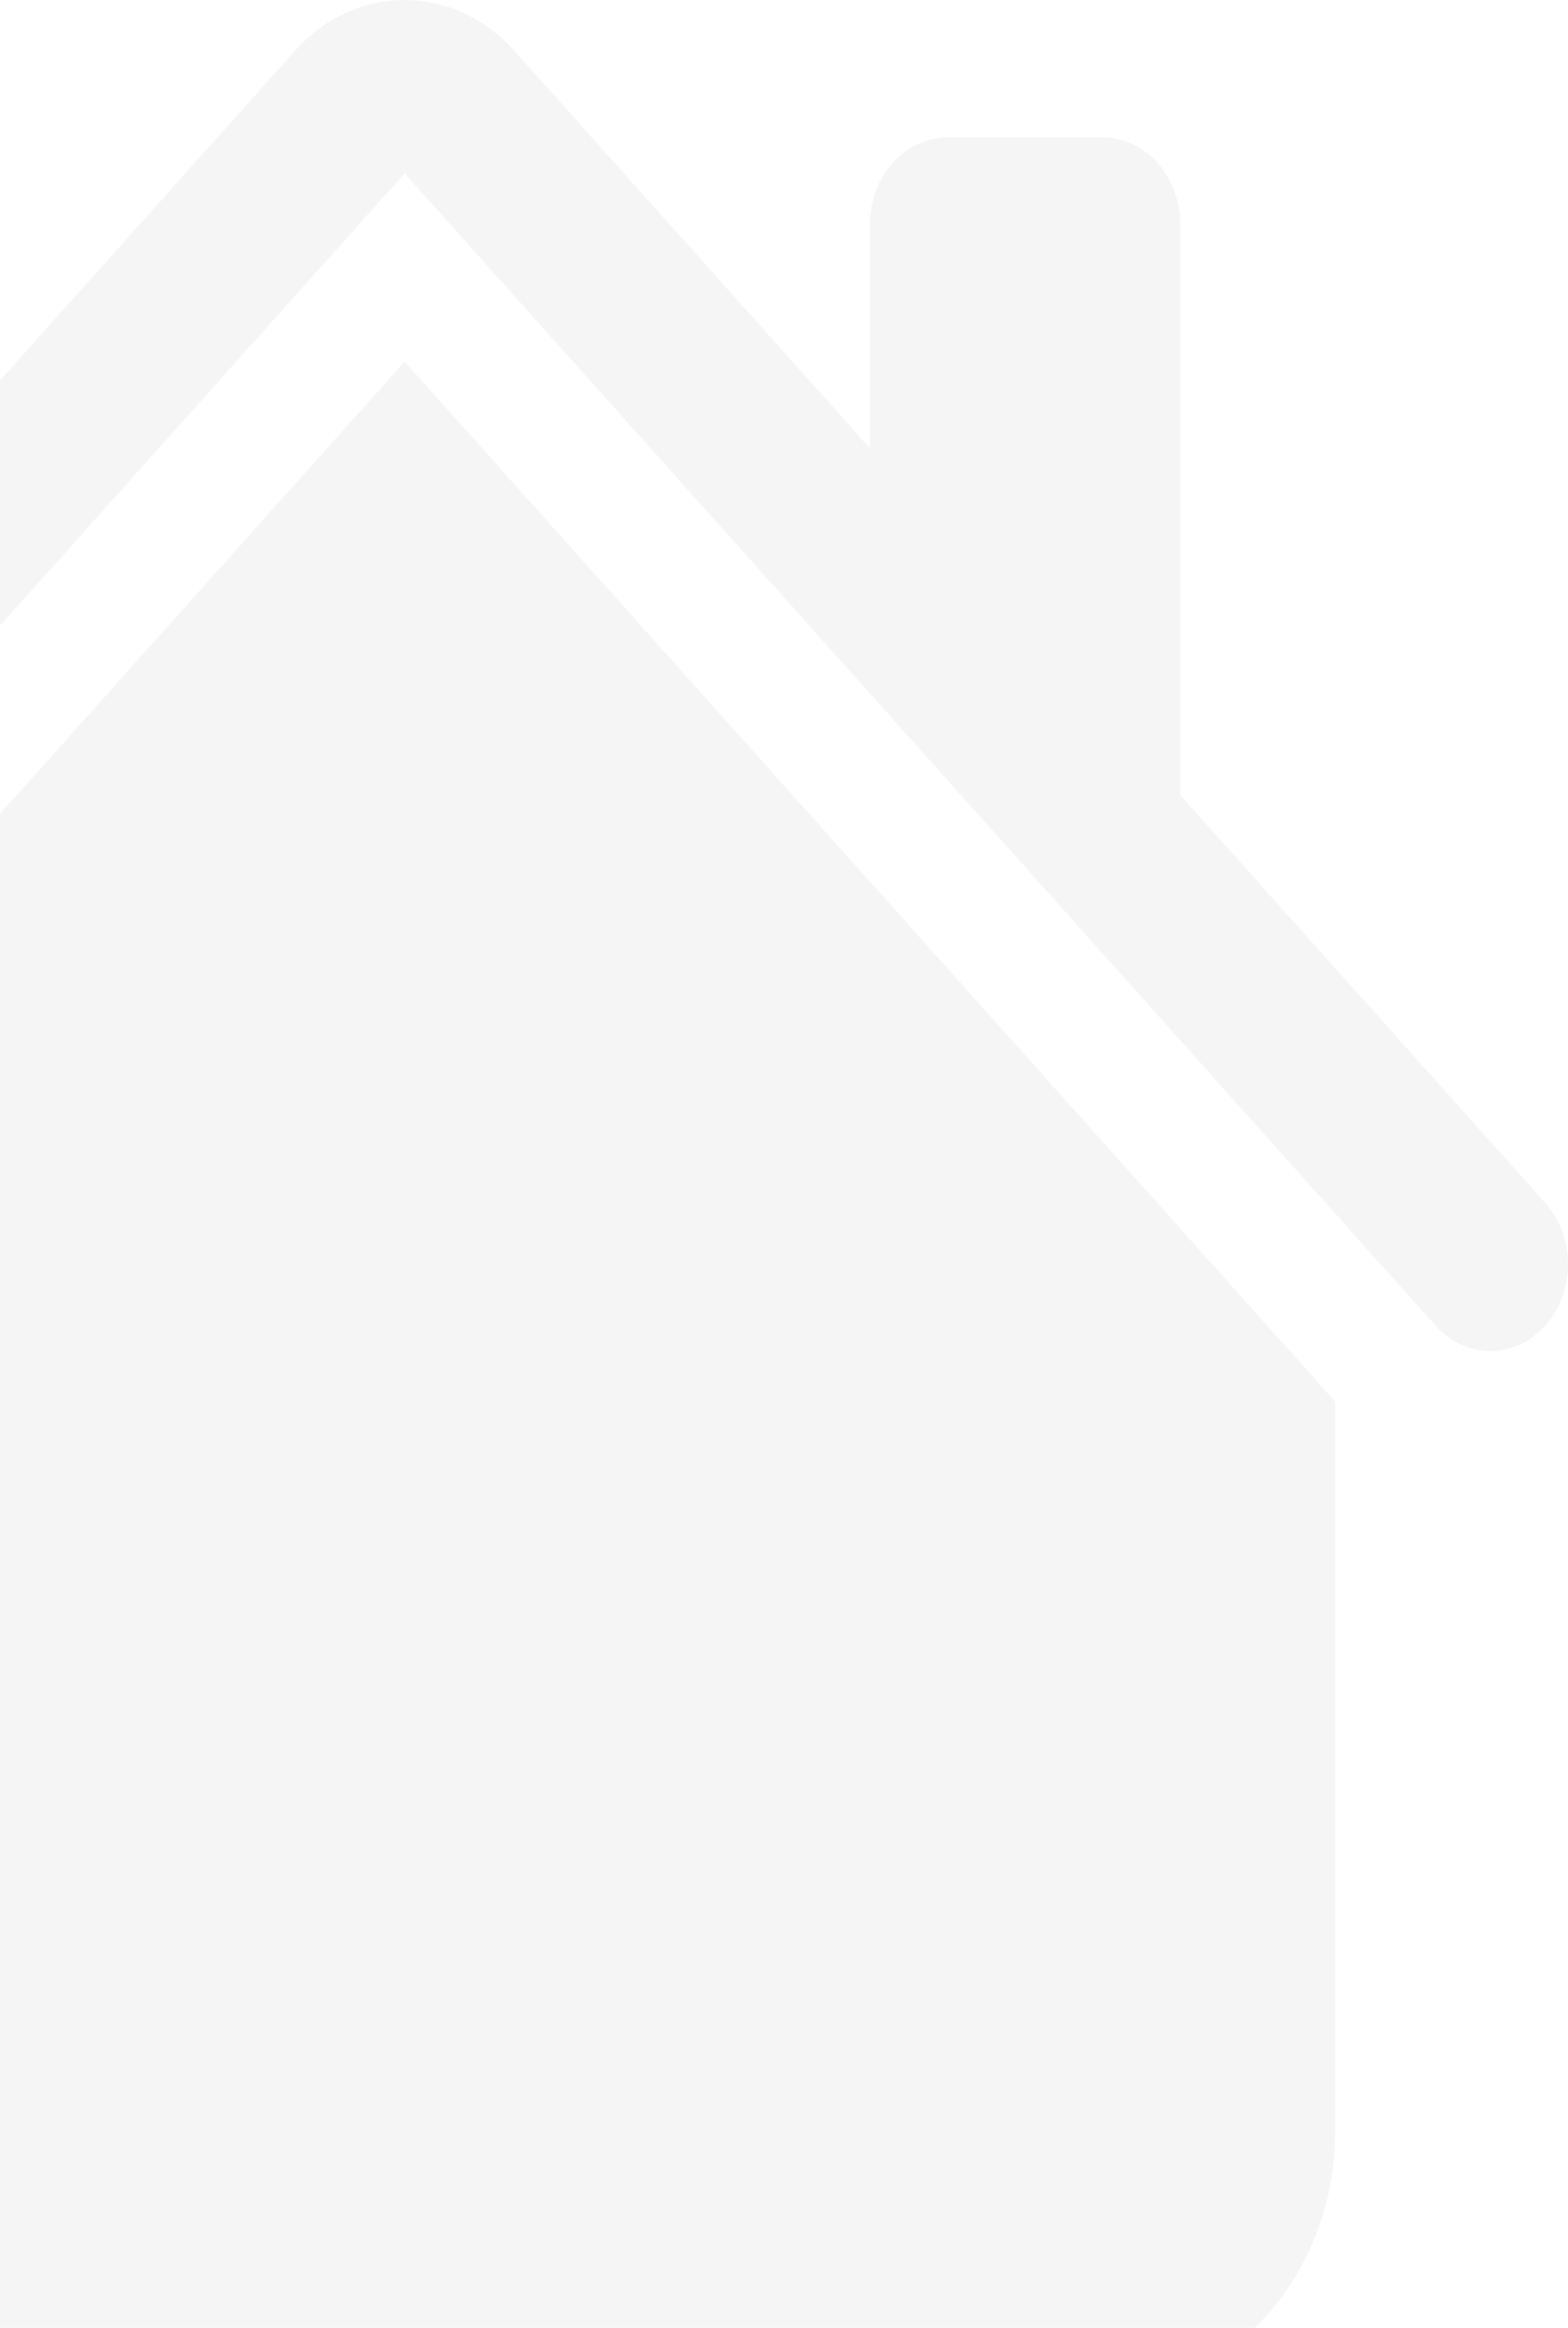 <svg width="124" height="184" viewBox="0 0 124 184" fill="none" xmlns="http://www.w3.org/2000/svg">
<path d="M40.672 4.012C38.372 1.443 35.252 0 32 0C28.748 0 25.628 1.443 23.328 4.012L-58.202 95.081C-58.772 95.718 -59.224 96.475 -59.533 97.307C-59.841 98.139 -60 99.031 -60 99.932C-60 100.833 -59.841 101.725 -59.533 102.557C-59.224 103.39 -58.772 104.146 -58.202 104.783C-57.05 106.069 -55.488 106.792 -53.859 106.792C-53.053 106.792 -52.255 106.615 -51.51 106.27C-50.764 105.925 -50.088 105.42 -49.517 104.783L32 13.7L113.517 104.783C114.669 106.069 116.231 106.792 117.859 106.792C119.488 106.792 121.05 106.069 122.201 104.783C123.353 103.496 124 101.752 124 99.932C124 98.113 123.353 96.368 122.201 95.081L93.328 62.839V17.715C93.328 15.898 92.682 14.155 91.532 12.87C90.382 11.585 88.822 10.864 87.195 10.864H74.93C73.303 10.864 71.743 11.585 70.593 12.87C69.443 14.155 68.797 15.898 68.797 17.715V35.433L40.672 4.012Z" fill="black" fill-opacity="0.04"/>
<path d="M32 28.58L105.594 110.798V168.446C105.594 173.897 103.655 179.125 100.205 182.98C96.755 186.834 92.075 189 87.195 189H-23.195C-28.075 189 -32.755 186.834 -36.205 182.98C-39.656 179.125 -41.594 173.897 -41.594 168.446V110.798L32 28.58Z" fill="black" fill-opacity="0.04"/>
</svg>
